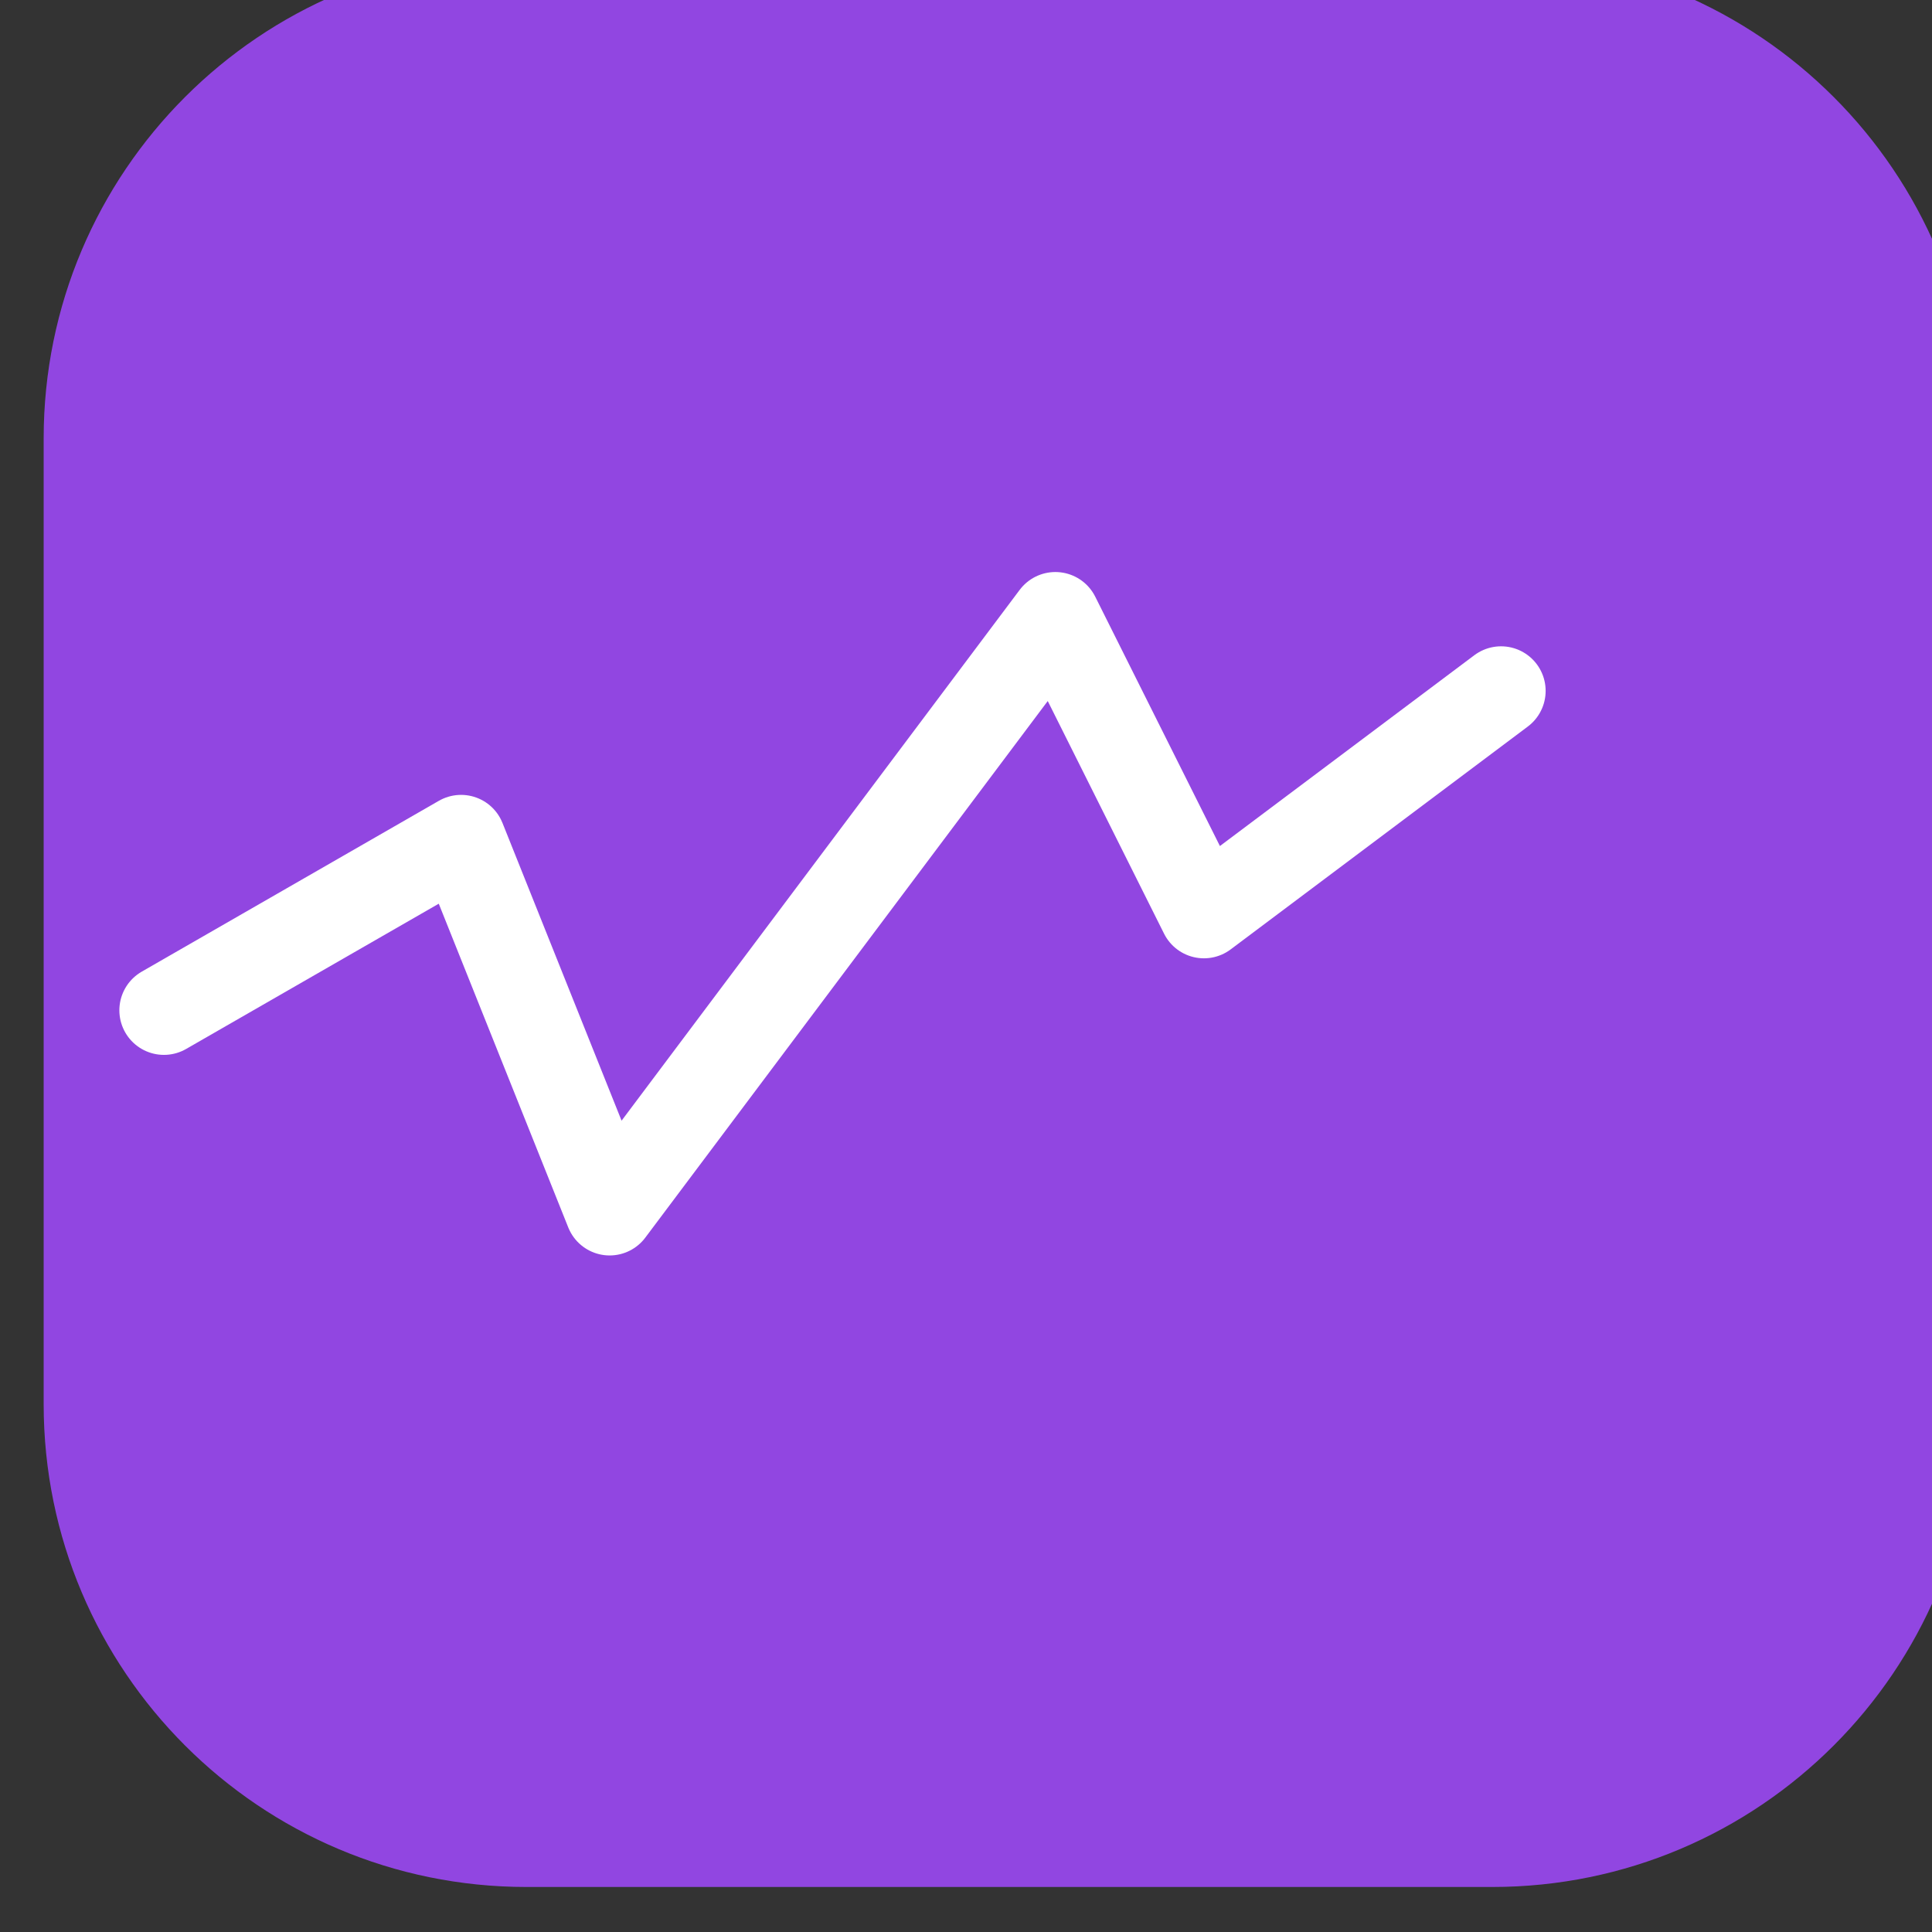 <?xml version="1.0" encoding="UTF-8" standalone="no"?>
<!DOCTYPE svg PUBLIC "-//W3C//DTD SVG 1.1//EN" "http://www.w3.org/Graphics/SVG/1.1/DTD/svg11.dtd">
<svg width="100%" height="100%" viewBox="0 0 26 26" version="1.1" xmlns="http://www.w3.org/2000/svg" xmlns:xlink="http://www.w3.org/1999/xlink" xml:space="preserve" xmlns:serif="http://www.serif.com/" style="fill-rule:evenodd;clip-rule:evenodd;stroke-linecap:round;stroke-linejoin:round;stroke-miterlimit:1.5;">
    <rect x="0" y="0" width="26" height="26" fill="#333333" stroke="none"/>
    <g transform="matrix(1,0,0,1,-247,-169)">
        <g id="q2" transform="matrix(1.3,0,0,1.3,-880.1,-65)">
            <rect x="867" y="180" width="20" height="20" style="fill:none;"/>
            <clipPath id="_clip1">
                <rect x="867" y="180" width="20" height="20"/>
            </clipPath>
            <g clip-path="url(#_clip1)">
                <g transform="matrix(0.769,0,0,0.769,2360.85,-1350.77)">
                    <path d="M-1916,1996.5C-1916,1992.91 -1918.91,1990 -1922.5,1990L-1935.5,1990C-1939.09,1990 -1942,1992.91 -1942,1996.5L-1942,2009.5C-1942,2013.09 -1939.09,2016 -1935.5,2016L-1922.5,2016C-1918.91,2016 -1916,2013.09 -1916,2009.5L-1916,1996.5Z" style="fill:rgb(145,70,225);"/>
                </g>
                <g transform="matrix(0.769,0,0,0.769,-3739.92,-1610.77)">
                    <path d="M5993,2342.3L5997,2340L5999,2345L6005,2337L6007,2341L6011,2338" style="fill:none;stroke:white;stroke-width:1.2px;"/>
                </g>
            </g>
        </g>
    </g>
</svg>
